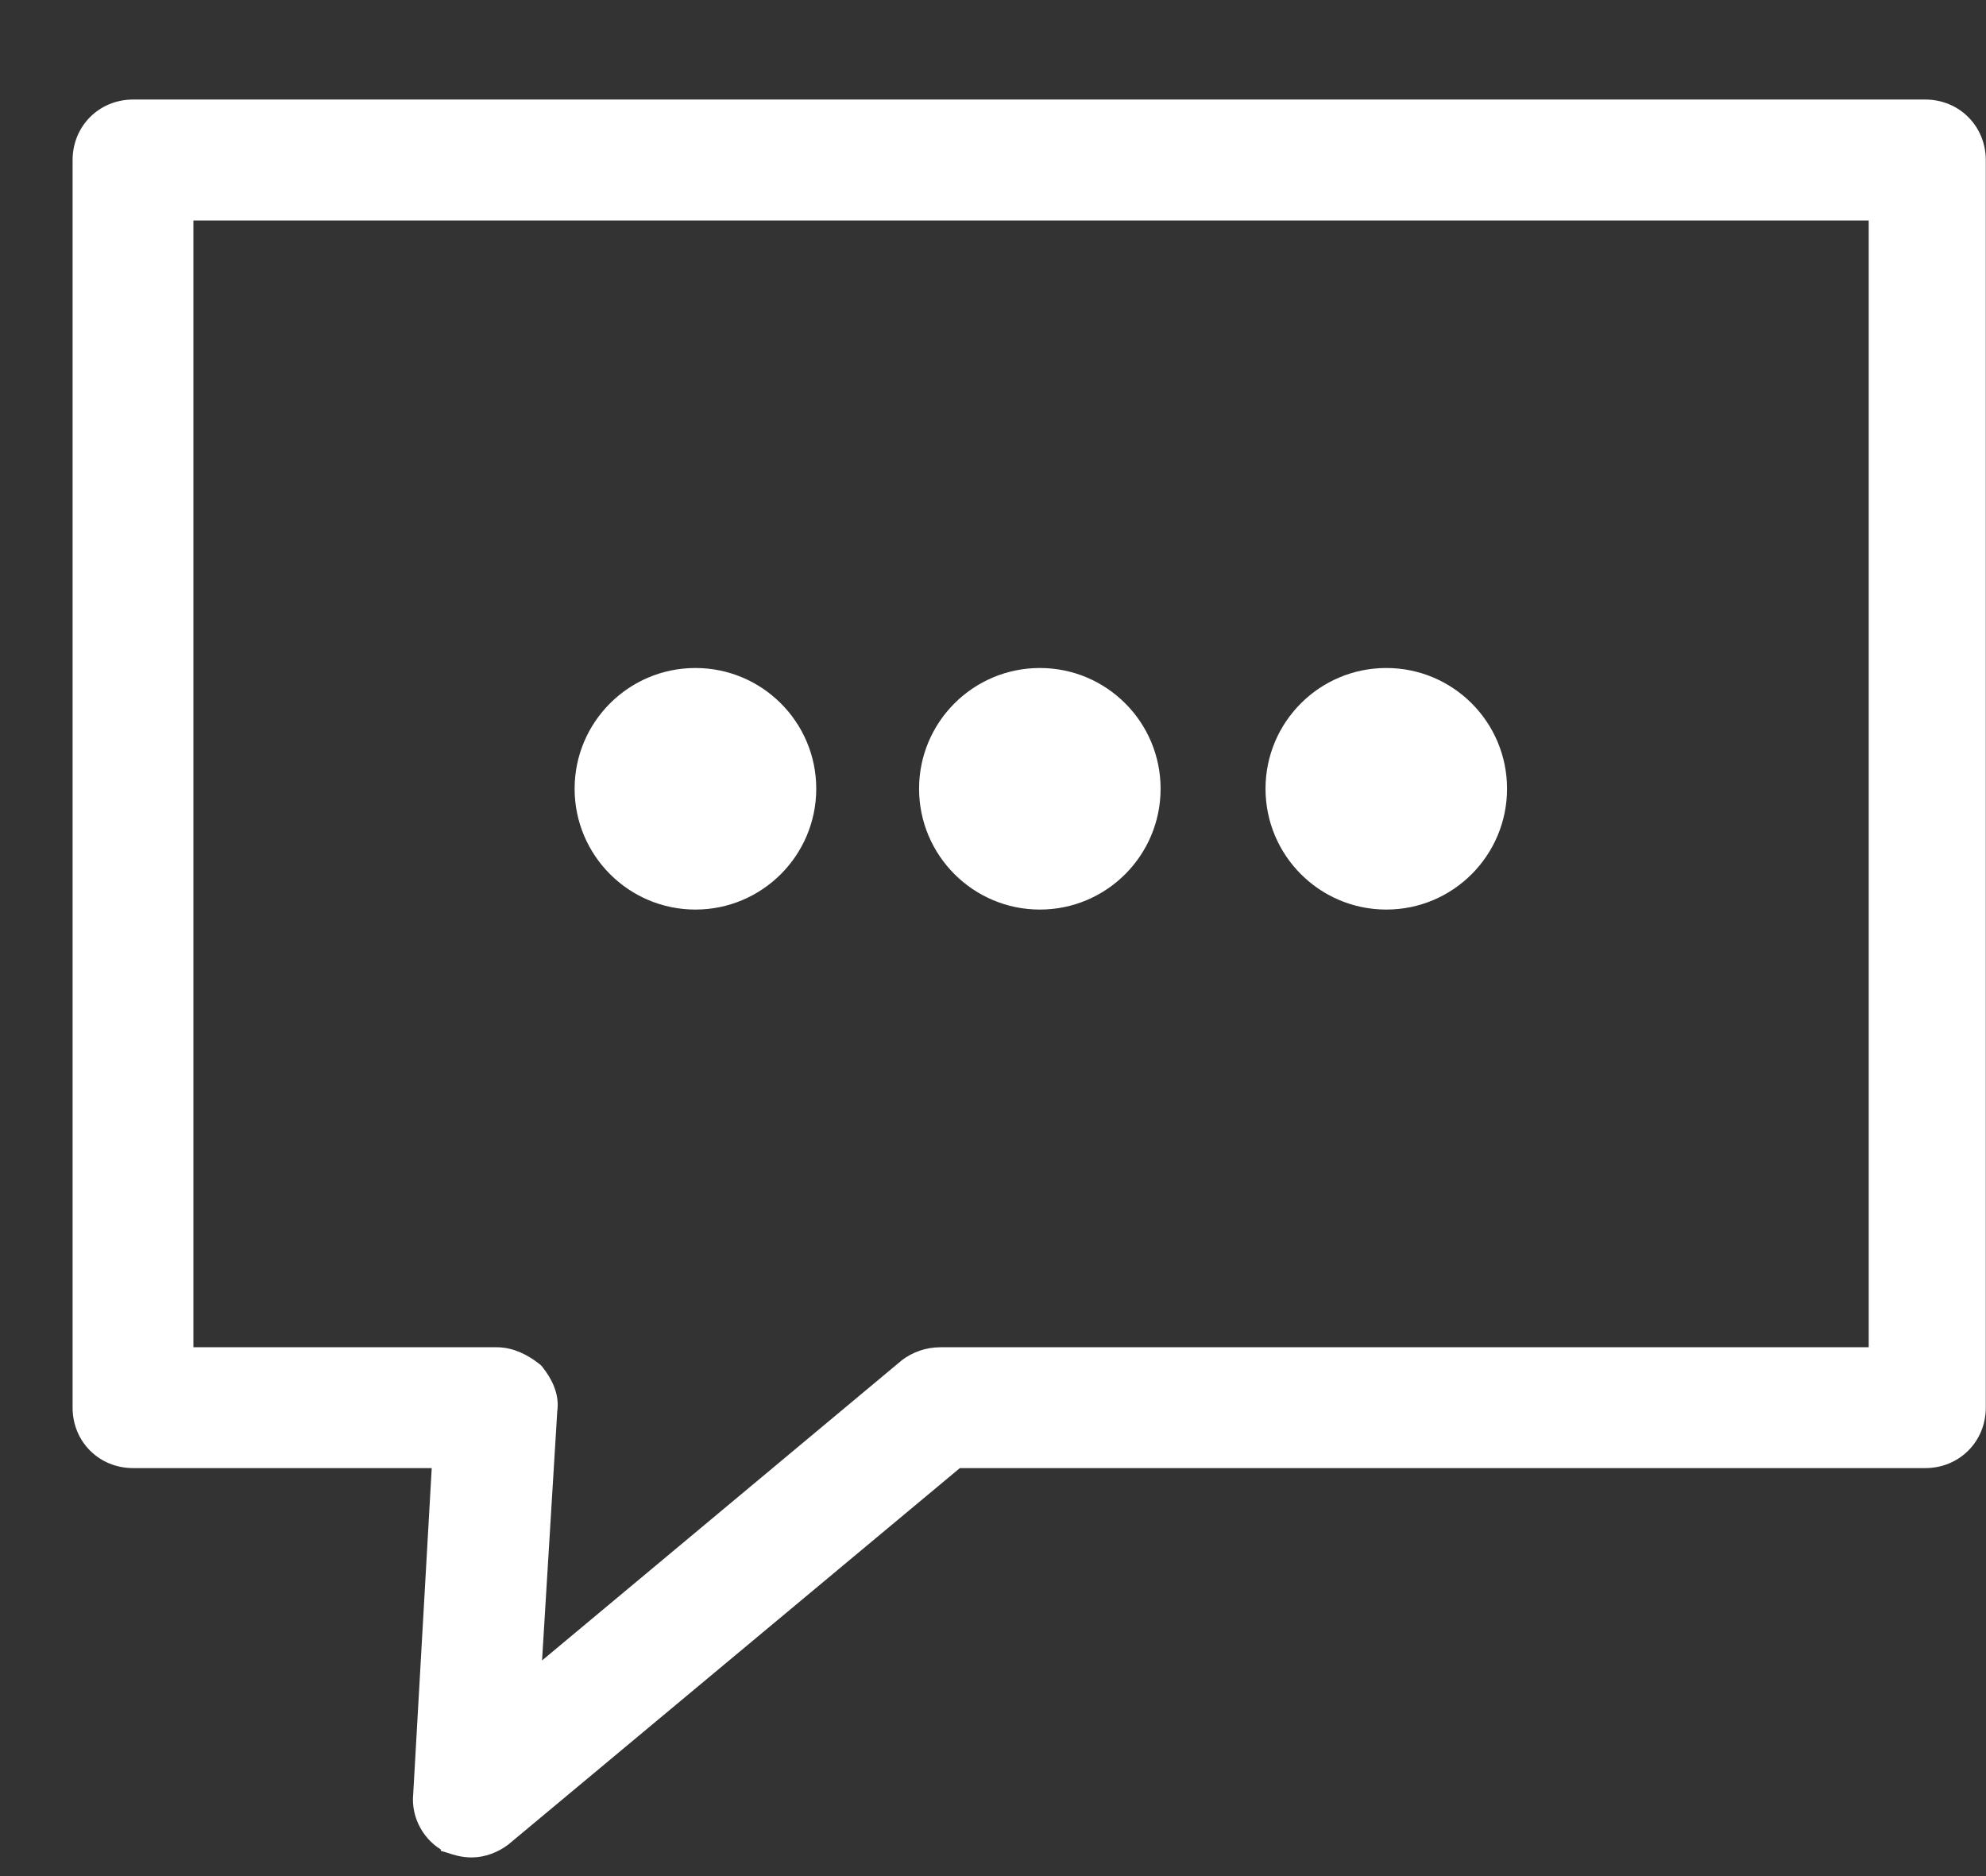 <svg width="18" height="17" viewBox="0 0 18 17" fill="none" xmlns="http://www.w3.org/2000/svg">
<rect x="0" y="0" width="18" height="17" fill="#333333" stroke="none"/>
<path d="M12.565 8.171C13.13 8.171 13.588 7.712 13.588 7.147C13.588 6.582 13.13 6.124 12.565 6.124C11.999 6.124 11.541 6.582 11.541 7.147C11.541 7.712 11.999 8.171 12.565 8.171Z" fill="white" stroke="white" stroke-width="0.142"/>
<path d="M9.425 8.171C9.99 8.171 10.448 7.712 10.448 7.147C10.448 6.582 9.99 6.124 9.425 6.124C8.86 6.124 8.401 6.582 8.401 7.147C8.401 7.712 8.86 8.171 9.425 8.171Z" fill="white" stroke="white" stroke-width="0.142"/>
<path d="M6.303 8.171C6.868 8.171 7.327 7.712 7.327 7.147C7.327 6.582 6.868 6.124 6.303 6.124C5.738 6.124 5.279 6.582 5.279 7.147C5.279 7.712 5.738 8.171 6.303 8.171Z" fill="white" stroke="white" stroke-width="0.142"/>
<path d="M4.066 16.717L4.066 16.718L4.076 16.721L4.078 16.722C4.13 16.739 4.193 16.76 4.275 16.76C4.381 16.76 4.484 16.718 4.564 16.658L4.564 16.658L4.567 16.655L8.674 13.232H17.45C17.718 13.232 17.927 13.024 17.927 12.756V1.45C17.927 1.182 17.718 0.973 17.45 0.973H1.206C0.937 0.973 0.729 1.182 0.729 1.45V12.756C0.729 13.024 0.937 13.232 1.206 13.232H3.988L3.816 16.26C3.796 16.448 3.9 16.634 4.066 16.717ZM4.859 12.429L4.854 12.423L4.848 12.418C4.754 12.342 4.632 12.279 4.504 12.279H1.682V1.927H17.008V12.279H8.525C8.403 12.279 8.3 12.32 8.218 12.381L8.218 12.381L8.215 12.384L4.832 15.206L4.98 12.781C5.001 12.646 4.933 12.521 4.859 12.429Z" fill="white" stroke="white" stroke-width="0.142"/>
</svg>
